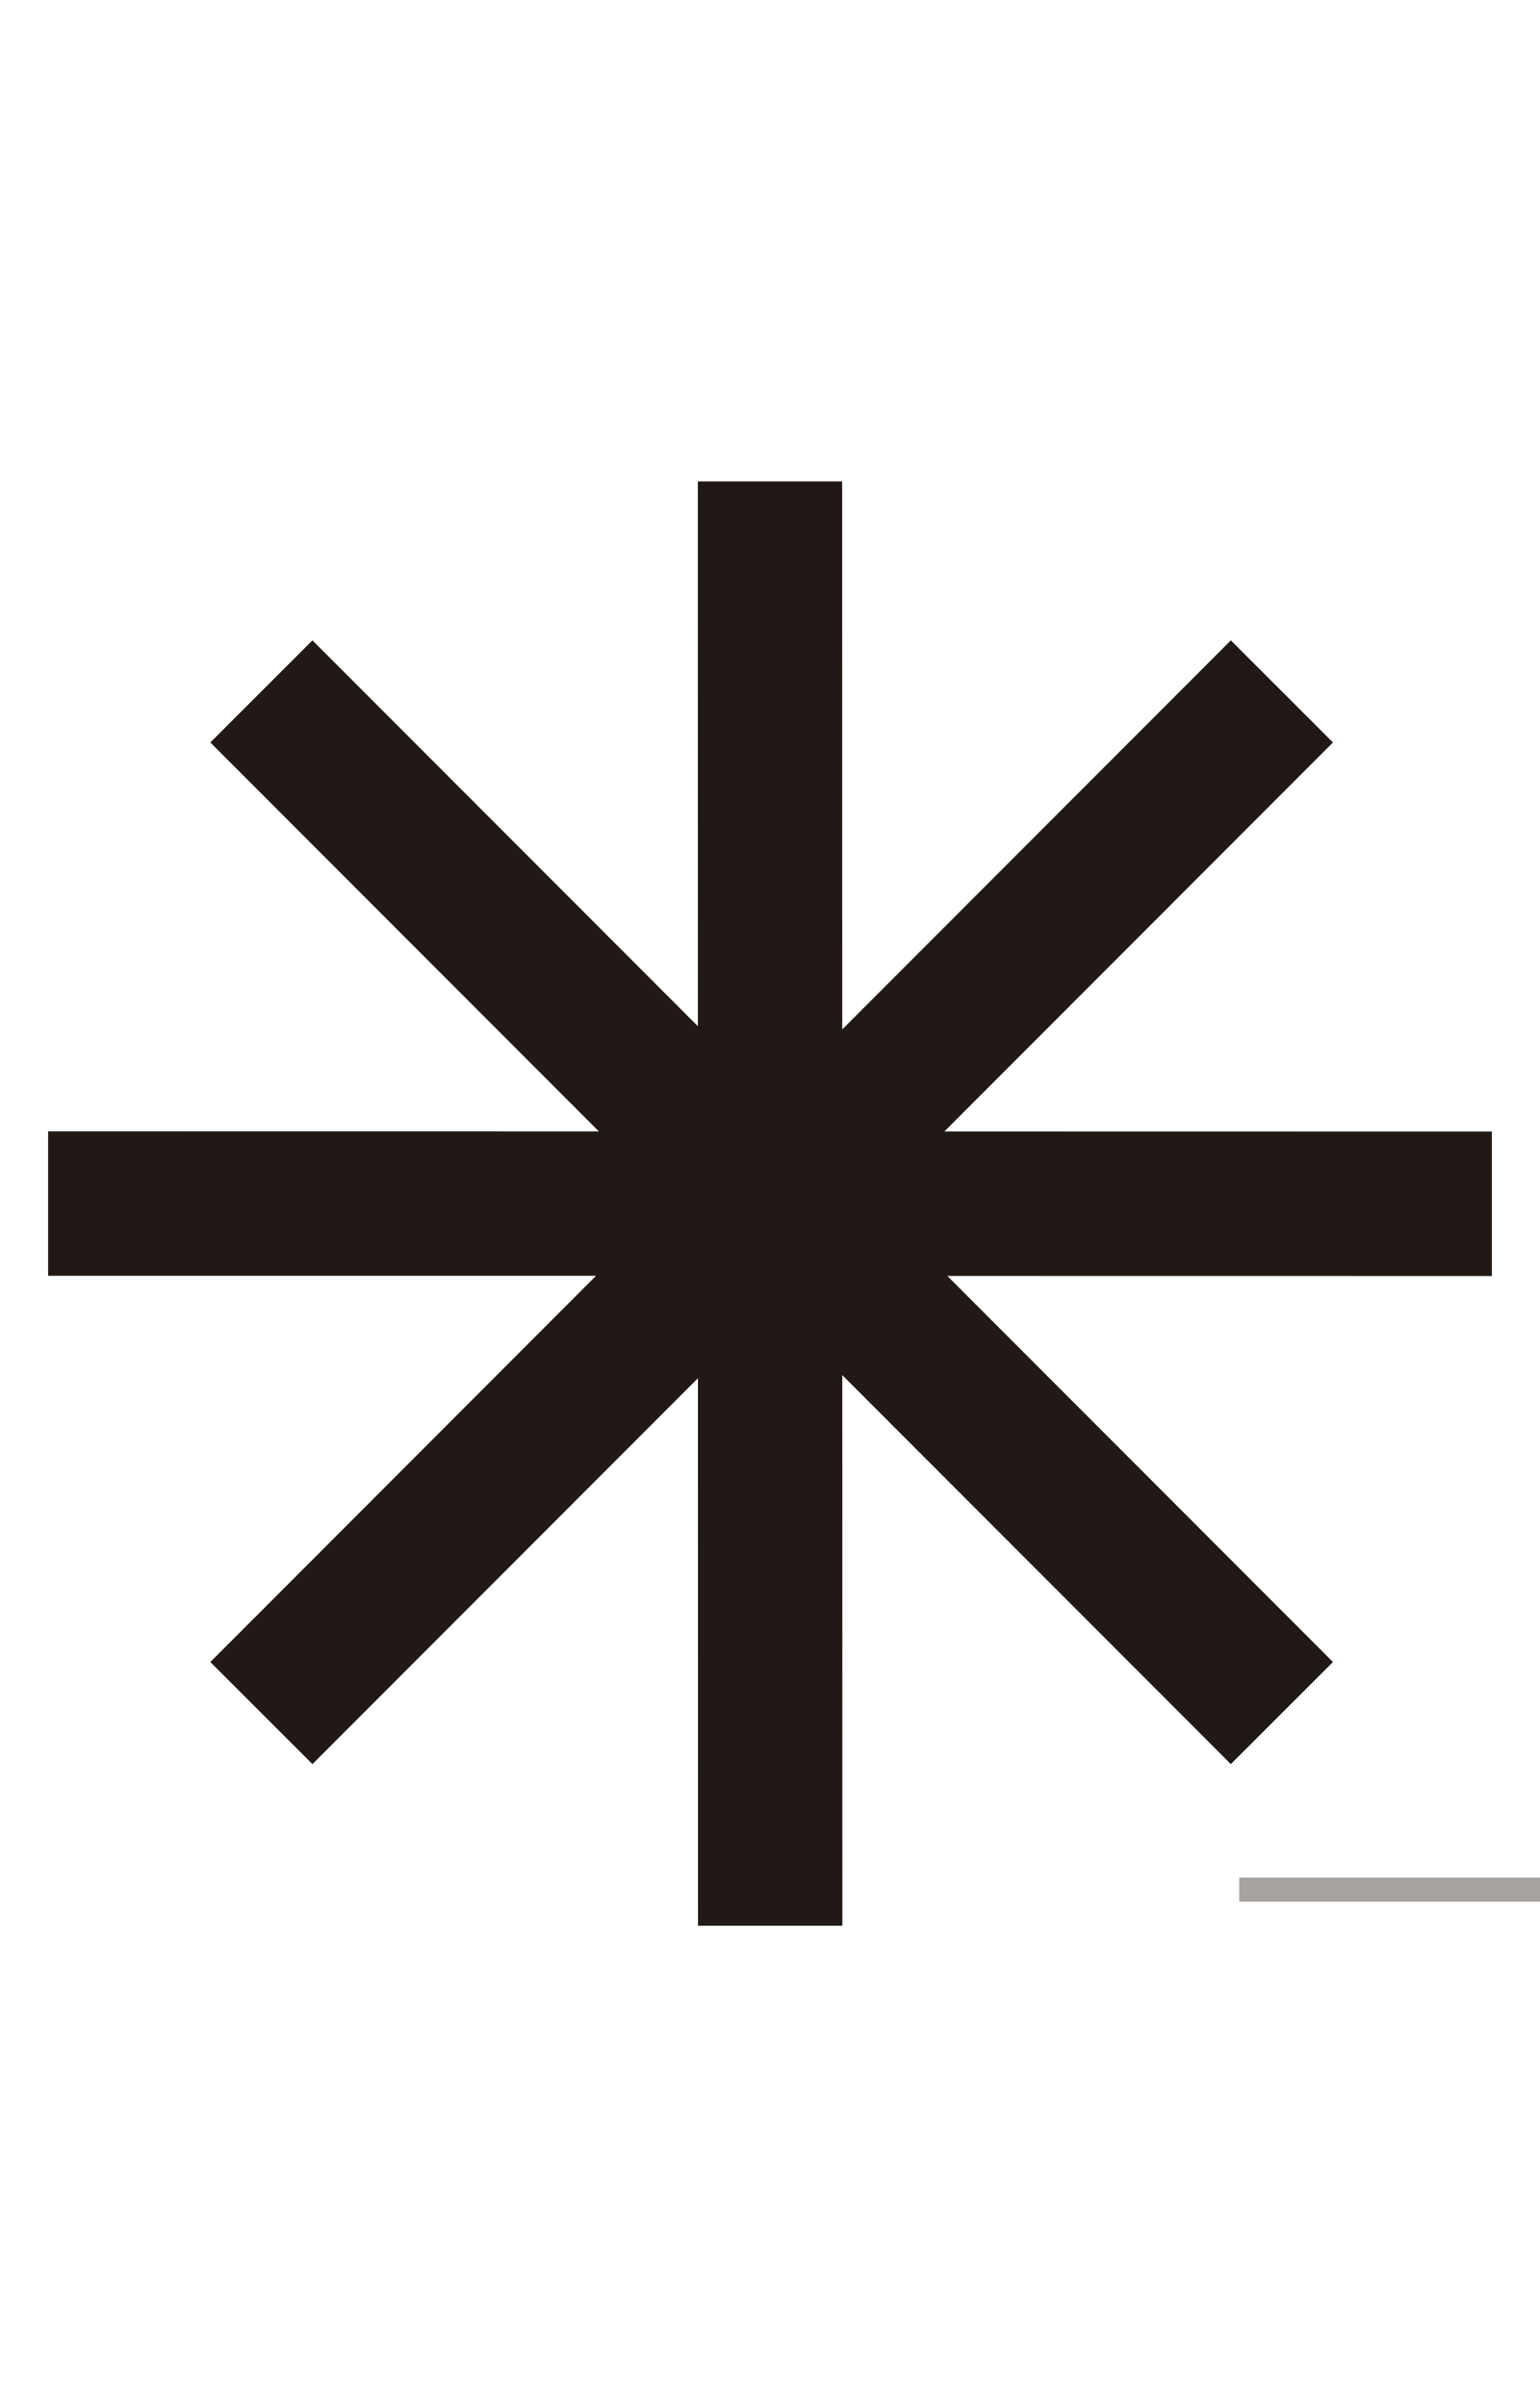 <?xml version="1.0" encoding="utf-8"?>
<!-- Generator: Adobe Illustrator 16.0.0, SVG Export Plug-In . SVG Version: 6.00 Build 0)  -->
<!DOCTYPE svg PUBLIC "-//W3C//DTD SVG 1.1//EN" "http://www.w3.org/Graphics/SVG/1.1/DTD/svg11.dtd">
<svg version="1.1" xmlns="http://www.w3.org/2000/svg" xmlns:xlink="http://www.w3.org/1999/xlink" x="0px" y="0px" width="64px"
	 height="100px" viewBox="0 0 64 100" enable-background="new 0 0 64 100" xml:space="preserve">
<g id="Layer_3">
	
		<line opacity="0.4" fill="none" stroke="#211915" stroke-linecap="square" stroke-miterlimit="10" x1="52" y1="78.5" x2="194" y2="78.5"/>
</g>
<g id="Your_Icon">
	<polygon fill="#211915" points="62,47.009 39.247,47.005 55.396,30.844 51.152,26.603 35.003,42.765 35,20 29,20 29.003,42.632 
		12.985,26.603 8.741,30.844 24.889,47.003 2,47 2,53 24.771,53 8.741,69.045 12.985,73.286 29.005,57.255 29.008,80 35.008,80 
		35.005,57.127 51.152,73.286 55.396,69.045 39.369,53.006 62,53.009 	"/>
</g>
<g id="Layer_4">
</g>
</svg>
